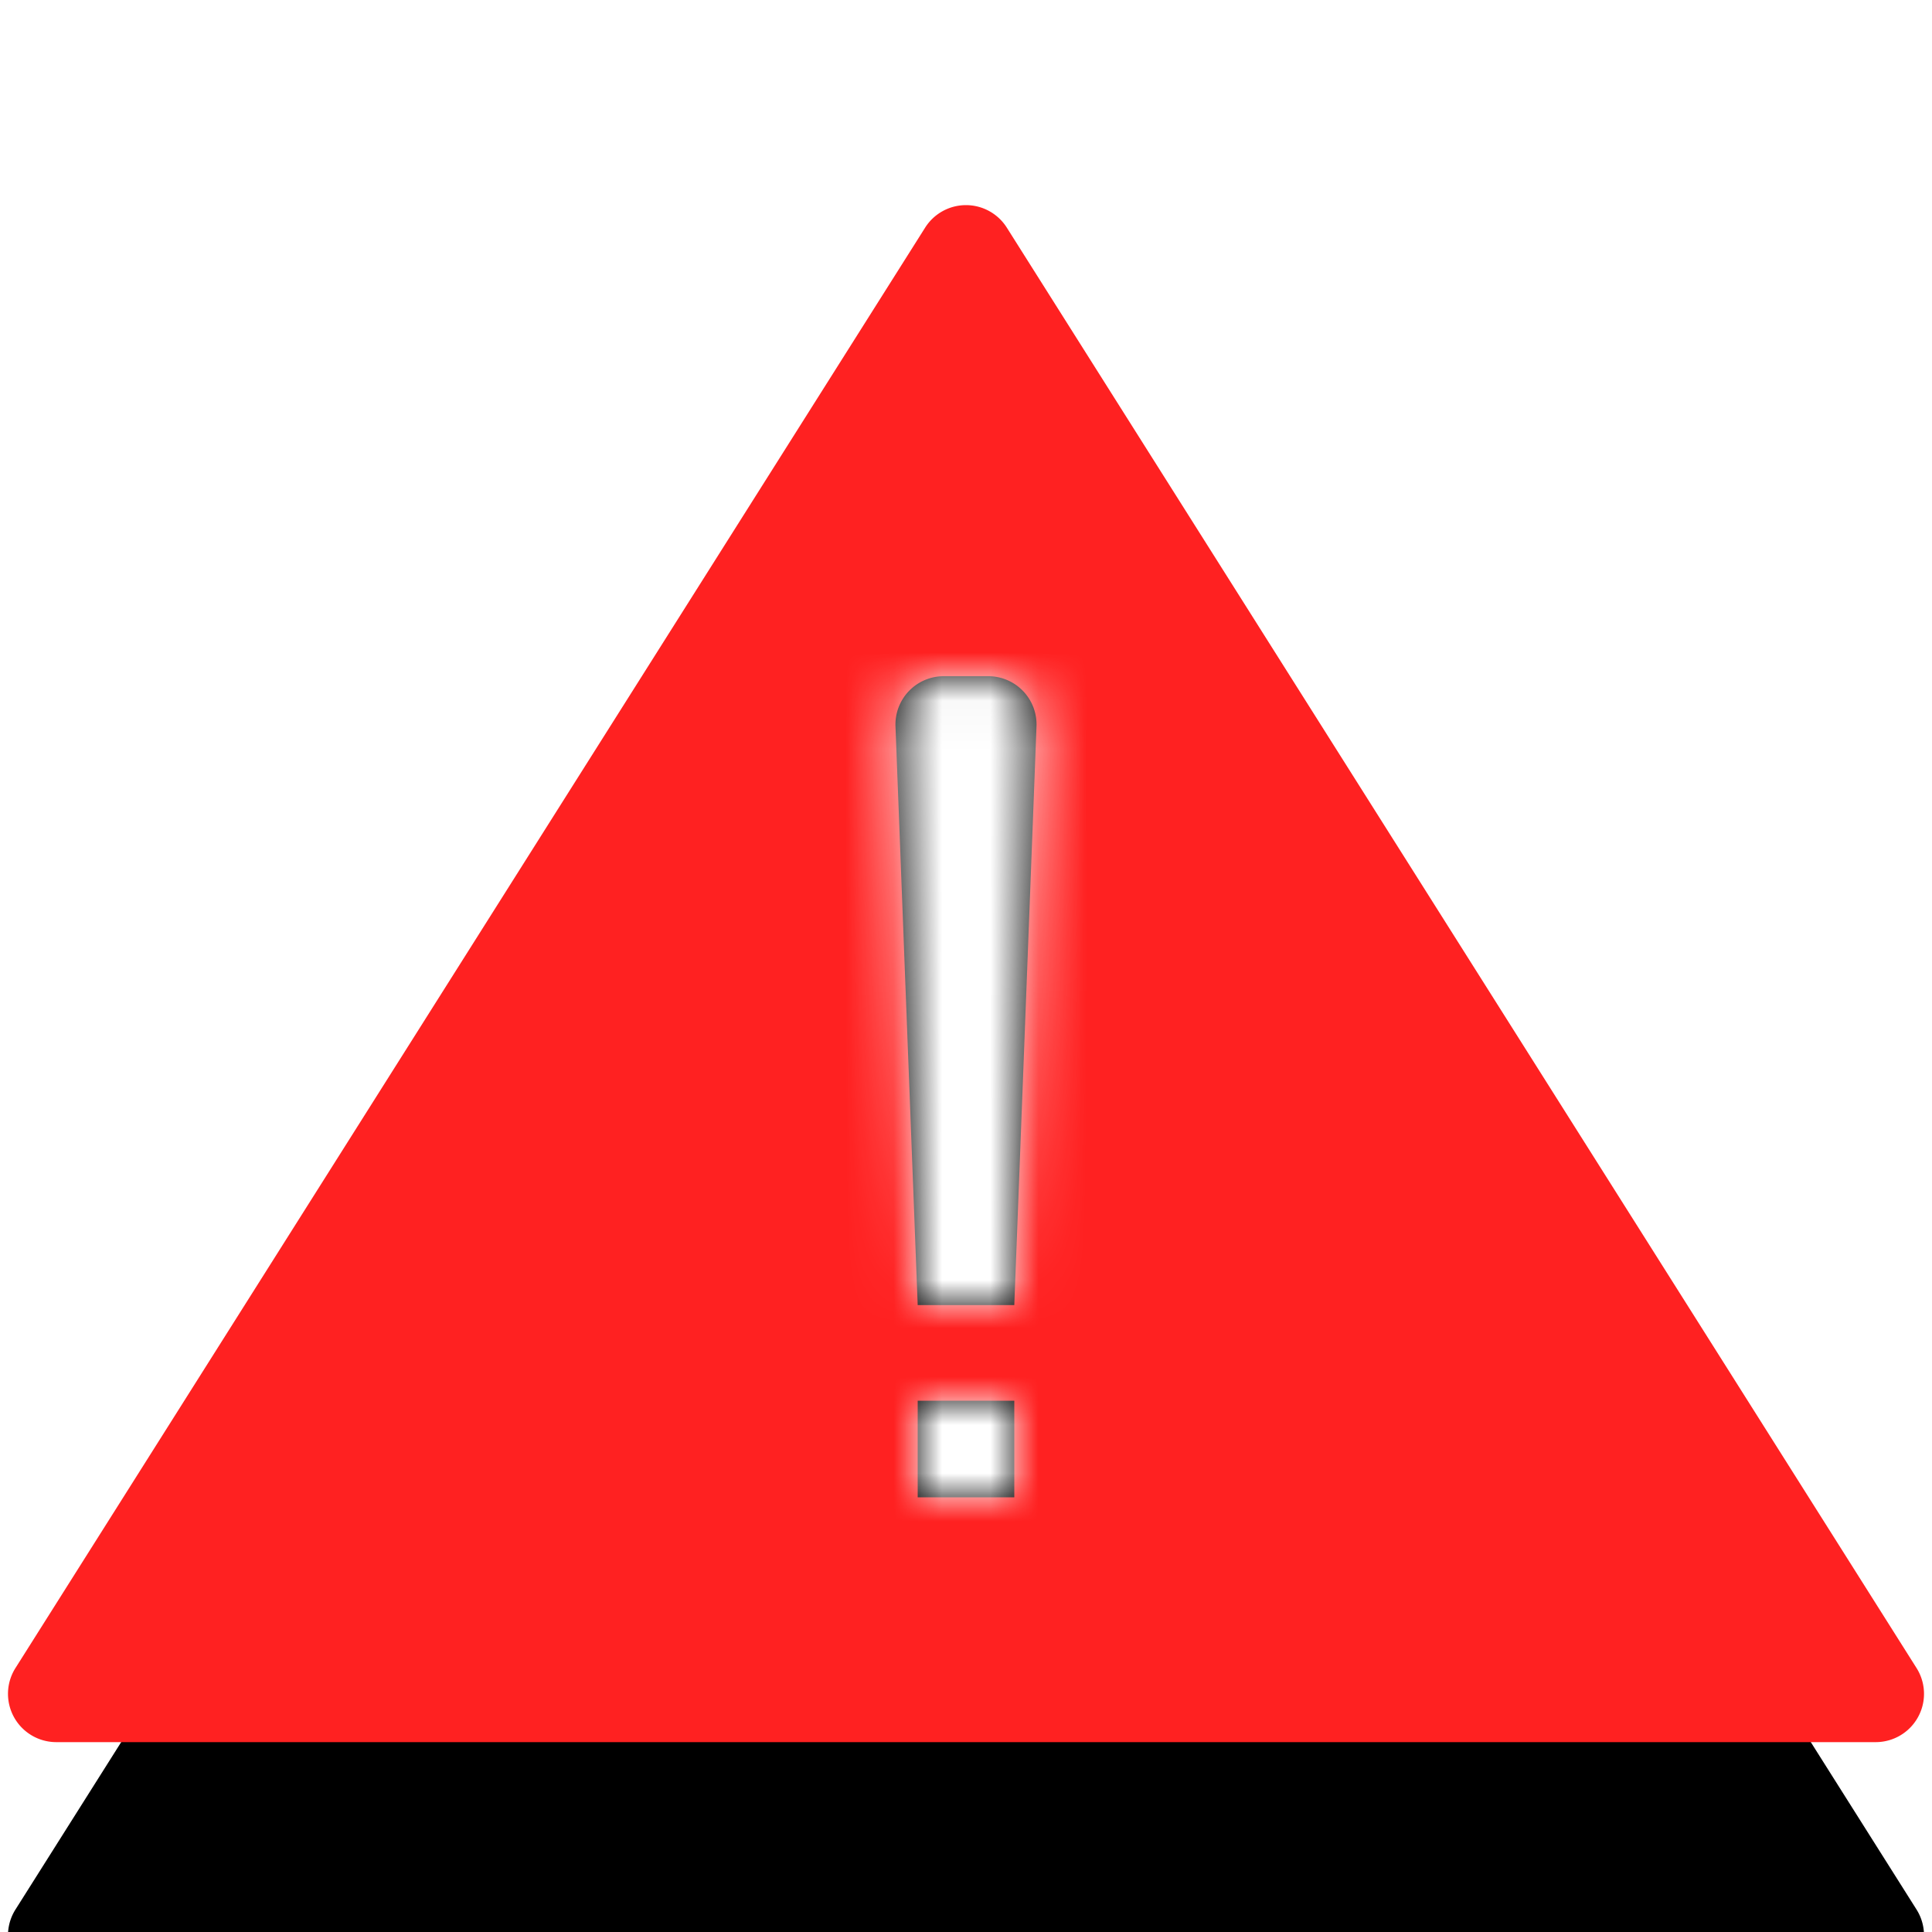 <svg xmlns="http://www.w3.org/2000/svg" xmlns:xlink="http://www.w3.org/1999/xlink" width="40" height="40"><defs><path id="b" d="M20.845 4.713L39.68 34.535a1 1 0 0 1-.845 1.534H1.165a1 1 0 0 1-.845-1.534L19.154 4.713a1 1 0 0 1 1.691 0z"/><filter id="a" width="233.6%" height="266.6%" x="-66.8%" y="-67.6%" filterUnits="objectBoundingBox"><feOffset dy="5" in="SourceAlpha" result="shadowOffsetOuter1"/><feGaussianBlur in="shadowOffsetOuter1" result="shadowBlurOuter1" stdDeviation="8"/><feColorMatrix in="shadowBlurOuter1" values="0 0 0 0 1 0 0 0 0 0.129 0 0 0 0 0.129 0 0 0 0.16 0"/></filter><path id="c" d="M10.54 5.038a1 1 0 0 1 1-1.038h.92a1 1 0 0 1 1 1.038L13 17.021h-2l-.46-11.983zM11 19h2v2h-2v-2z"/></defs><g fill="none" fill-rule="evenodd"><use fill="#000" filter="url(#a)" xlink:href="#b"/><use fill="#FF2121" xlink:href="#b"/><g transform="translate(8 10)"><mask id="d" fill="#fff"><use xlink:href="#c"/></mask><use fill="#000" fill-rule="nonzero" xlink:href="#c"/><g fill="#FFF" mask="url(#d)"><path d="M0 0h24v24H0z"/></g></g></g></svg>